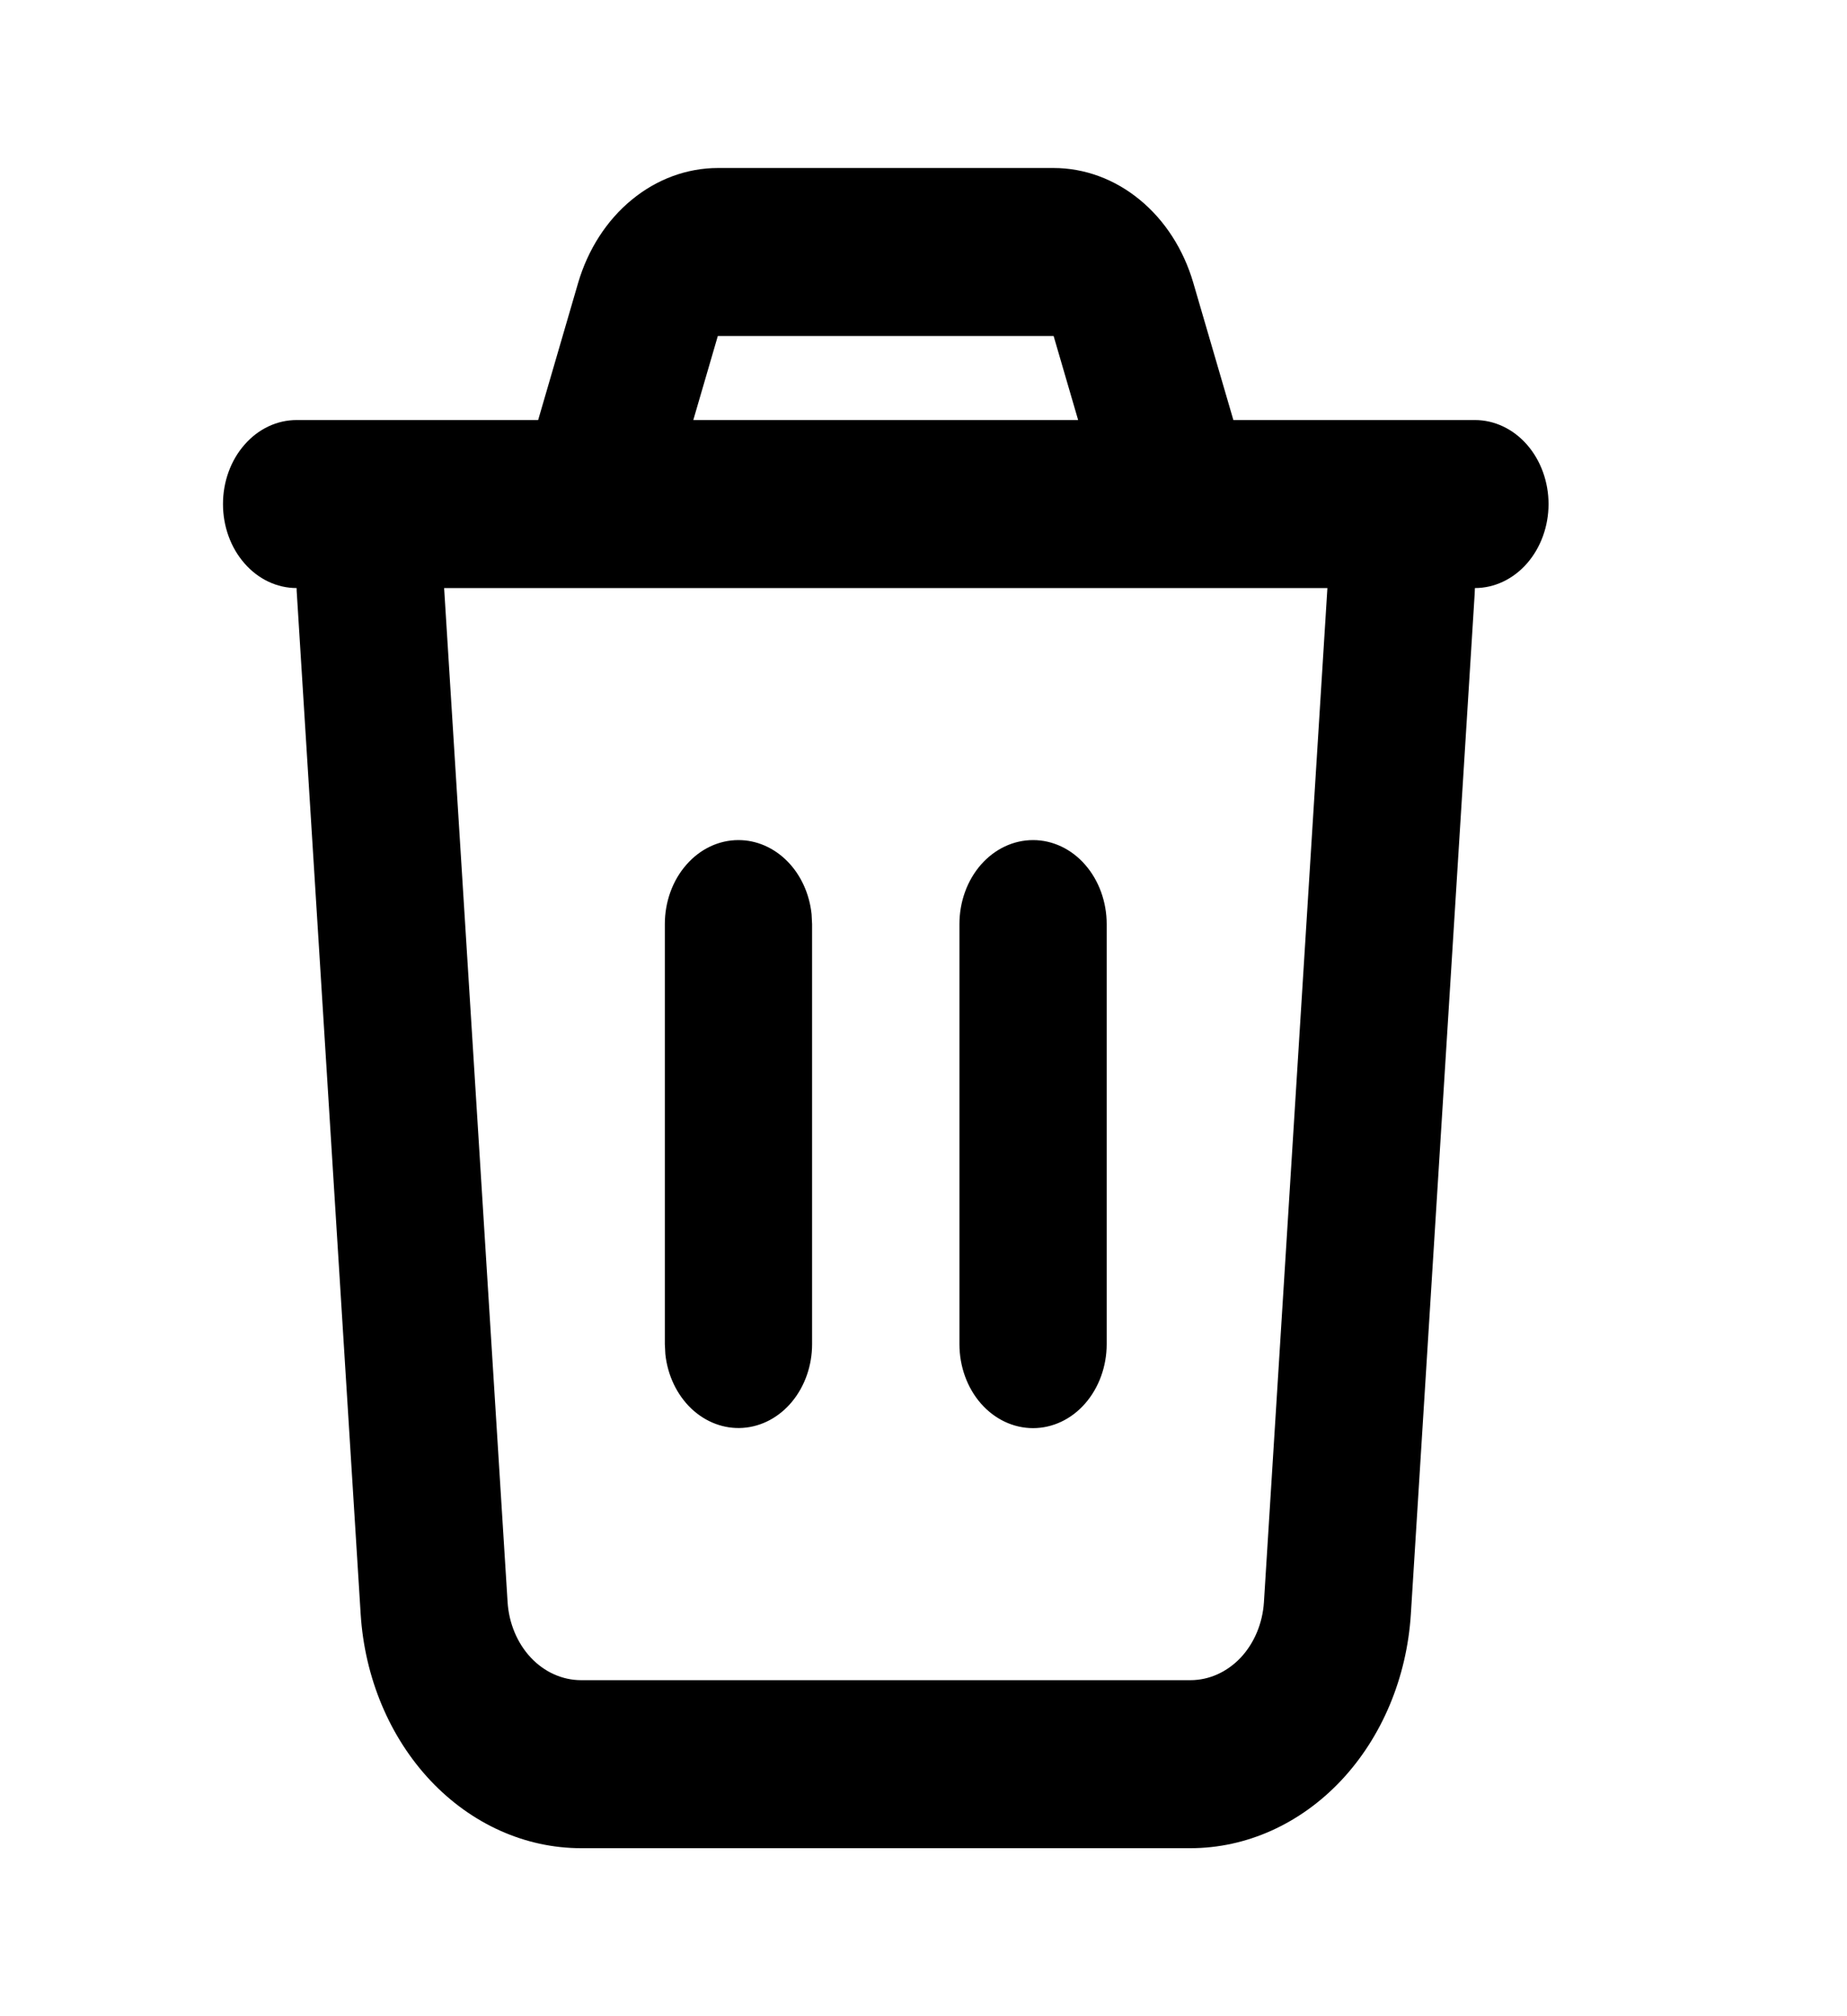<svg width="22" height="24" viewBox="0 0 22 24" fill="none" xmlns="http://www.w3.org/2000/svg">
<g clip-path="url(#clip0_96_1577)">
<path d="M12.55 2C12.918 2 13.277 2.132 13.576 2.378C13.875 2.623 14.098 2.97 14.214 3.368L14.691 5H17.568C17.8 5 18.023 5.105 18.188 5.293C18.352 5.48 18.445 5.735 18.445 6C18.445 6.265 18.352 6.52 18.188 6.707C18.023 6.895 17.8 7 17.568 7L17.565 7.071L16.805 19.214C16.757 19.971 16.46 20.679 15.973 21.196C15.486 21.712 14.845 22 14.18 22H6.921C6.255 22 5.615 21.712 5.128 21.196C4.641 20.679 4.344 19.971 4.296 19.214L3.536 7.07C3.534 7.047 3.533 7.023 3.533 7C3.3 7 3.077 6.895 2.913 6.707C2.748 6.52 2.656 6.265 2.656 6C2.656 5.735 2.748 5.48 2.913 5.293C3.077 5.105 3.3 5 3.533 5H6.41L6.886 3.368C7.003 2.97 7.226 2.623 7.525 2.378C7.824 2.132 8.183 2 8.551 2H12.55ZM15.811 7H5.29L6.046 19.071C6.062 19.323 6.161 19.559 6.323 19.732C6.485 19.904 6.699 20 6.921 20H14.18C14.402 20 14.615 19.904 14.778 19.732C14.94 19.559 15.039 19.323 15.055 19.071L15.811 7ZM8.796 10C9.011 10 9.218 10.09 9.379 10.253C9.539 10.415 9.642 10.64 9.667 10.883L9.673 11V16C9.673 16.255 9.587 16.5 9.434 16.685C9.28 16.871 9.071 16.982 8.847 16.997C8.624 17.012 8.405 16.929 8.233 16.766C8.062 16.602 7.951 16.37 7.925 16.117L7.919 16V11C7.919 10.735 8.011 10.48 8.176 10.293C8.34 10.105 8.563 10 8.796 10ZM12.305 10C12.537 10 12.761 10.105 12.925 10.293C13.089 10.48 13.182 10.735 13.182 11V16C13.182 16.265 13.089 16.52 12.925 16.707C12.761 16.895 12.537 17 12.305 17C12.072 17 11.849 16.895 11.684 16.707C11.52 16.52 11.428 16.265 11.428 16V11C11.428 10.735 11.52 10.48 11.684 10.293C11.849 10.105 12.072 10 12.305 10ZM12.55 4H8.55L8.258 5H12.842L12.55 4Z" fill="black"/>
</g>
<defs>
<clipPath id="clip0_96_1577">
<rect width="21.052" height="24" fill="white" transform="translate(0.024)"/>
</clipPath>
</defs>
</svg>
